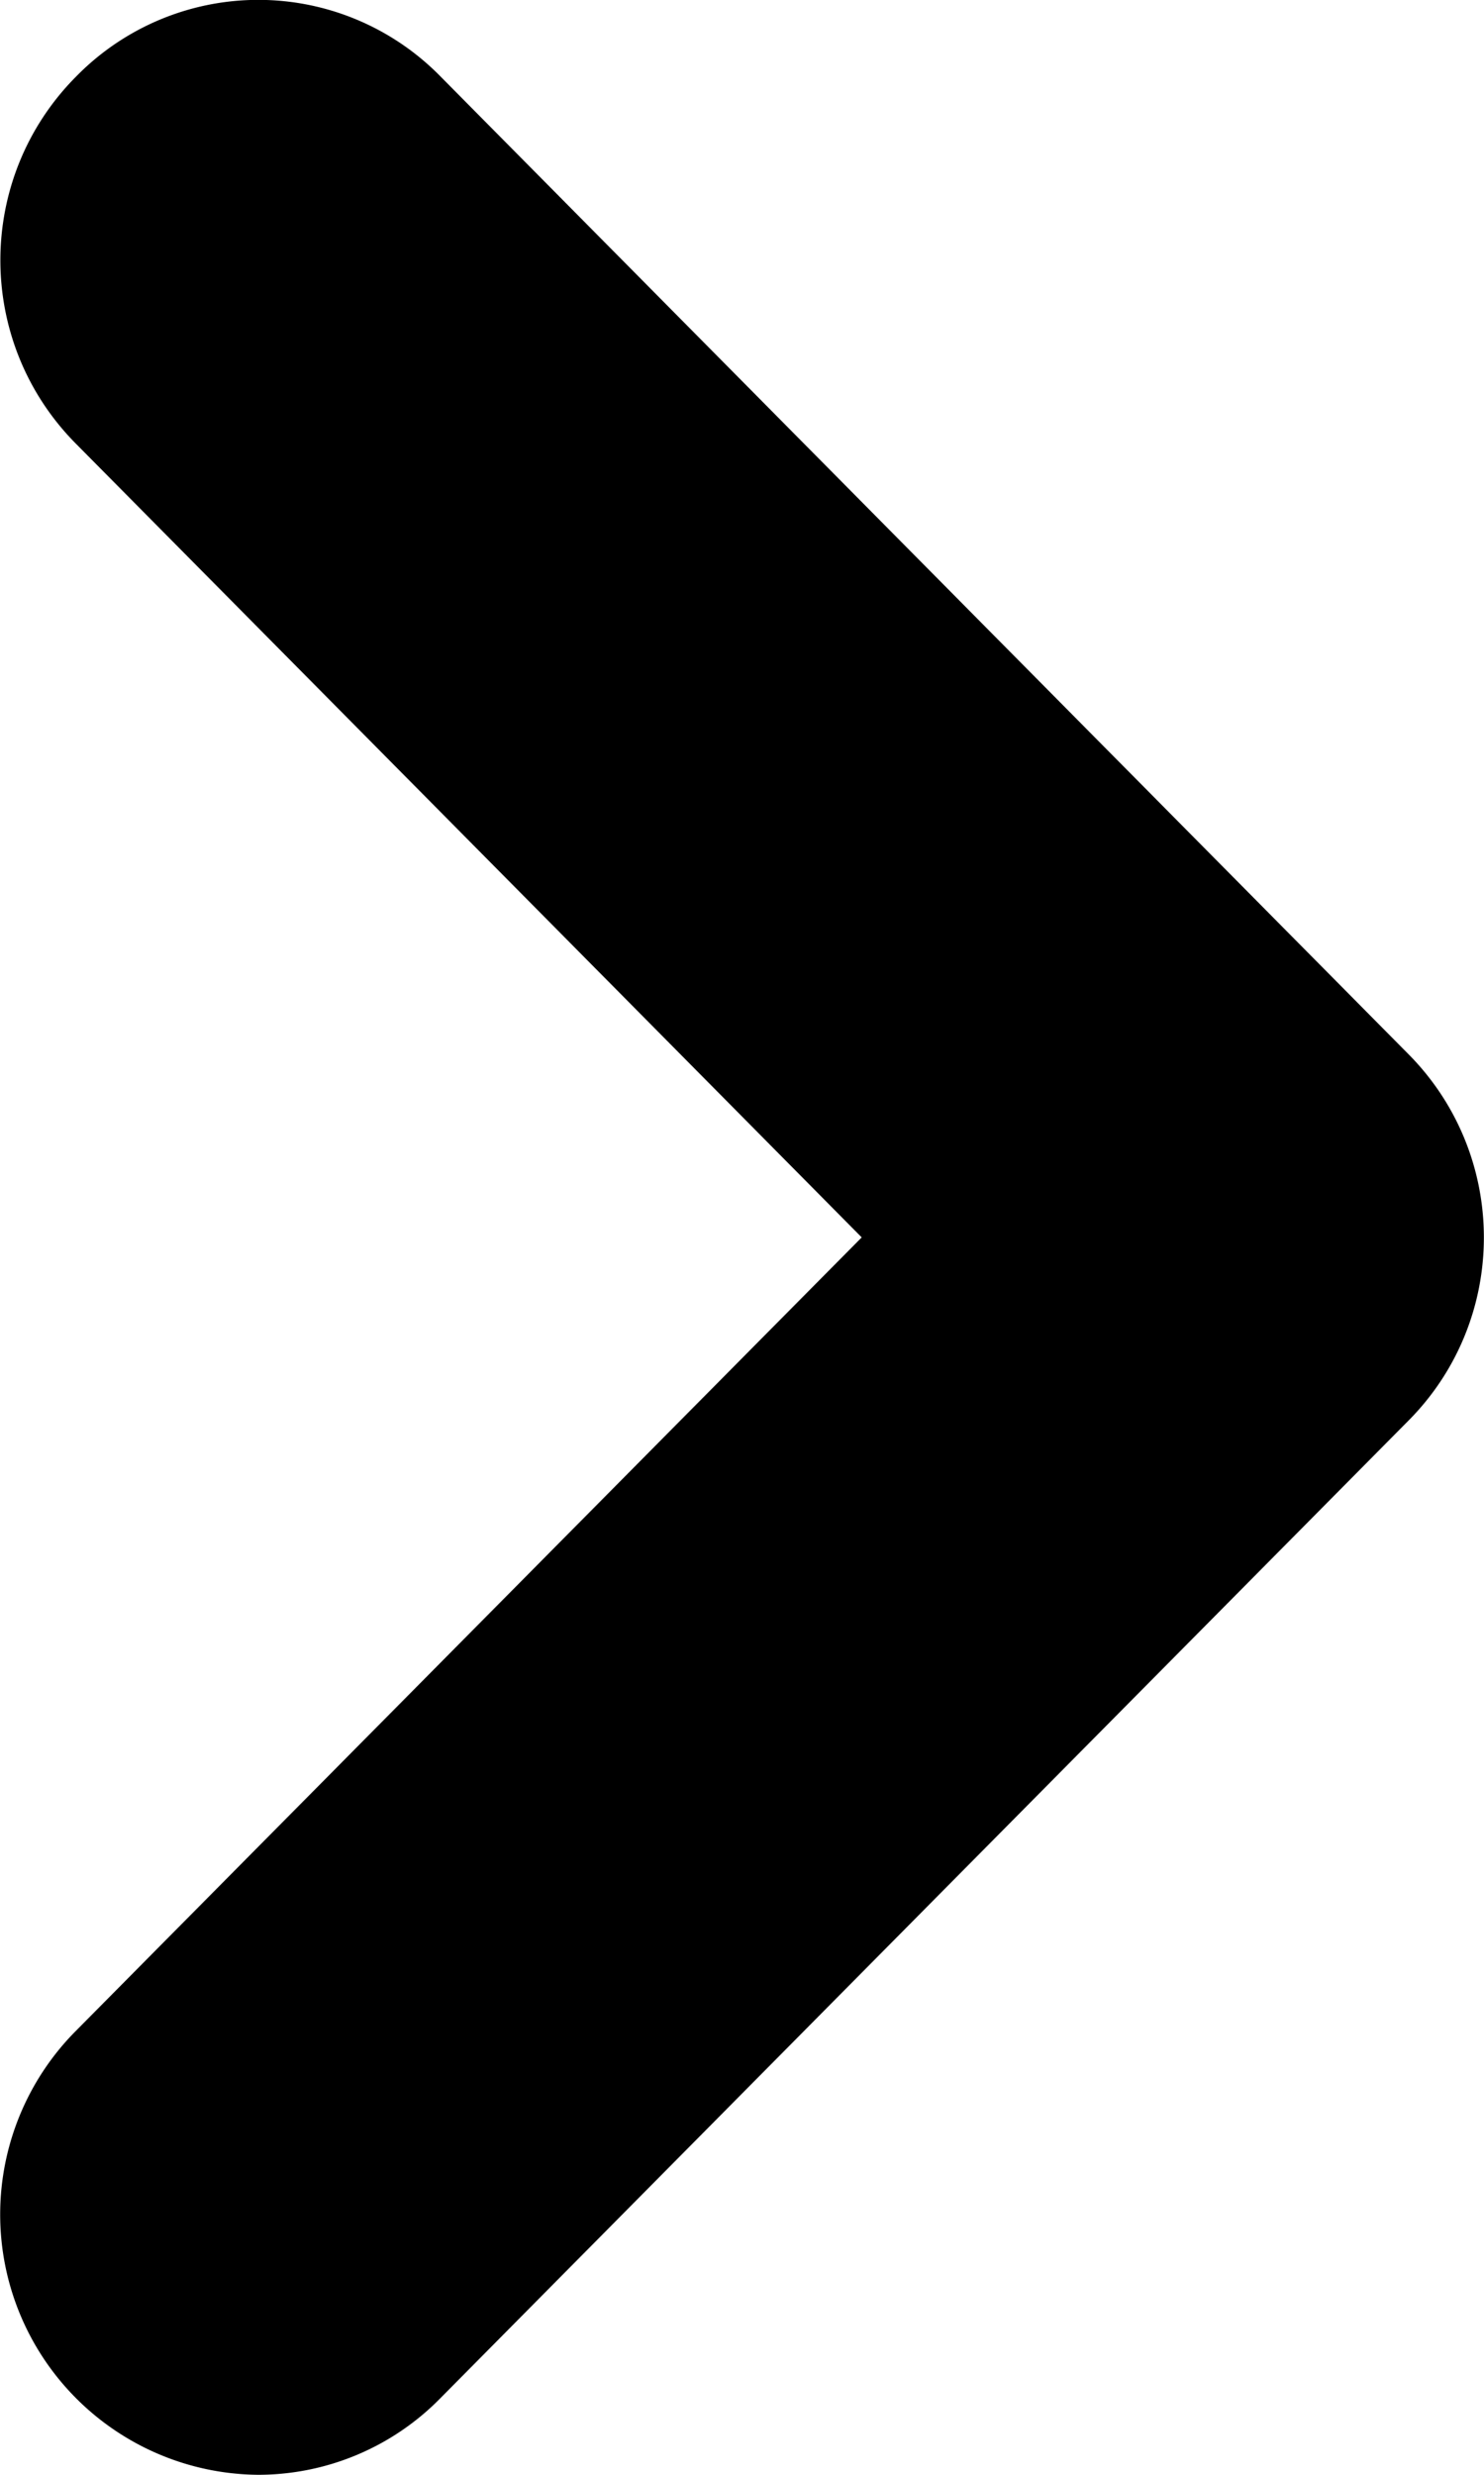 <svg xmlns="http://www.w3.org/2000/svg" viewBox="0 0 6 10">
  <path d="M1.043 10c.277 0 .542-.111.736-.308l3.913-3.949c.41-.41.41-1.075 0-1.486L1.78.308a1.031 1.031 0 00-1.471 0c-.41.411-.41 1.076 0 1.487L3.484 5 .308 8.205A1.052 1.052 0 001.043 10z" fill-rule="evenodd"/>
</svg>